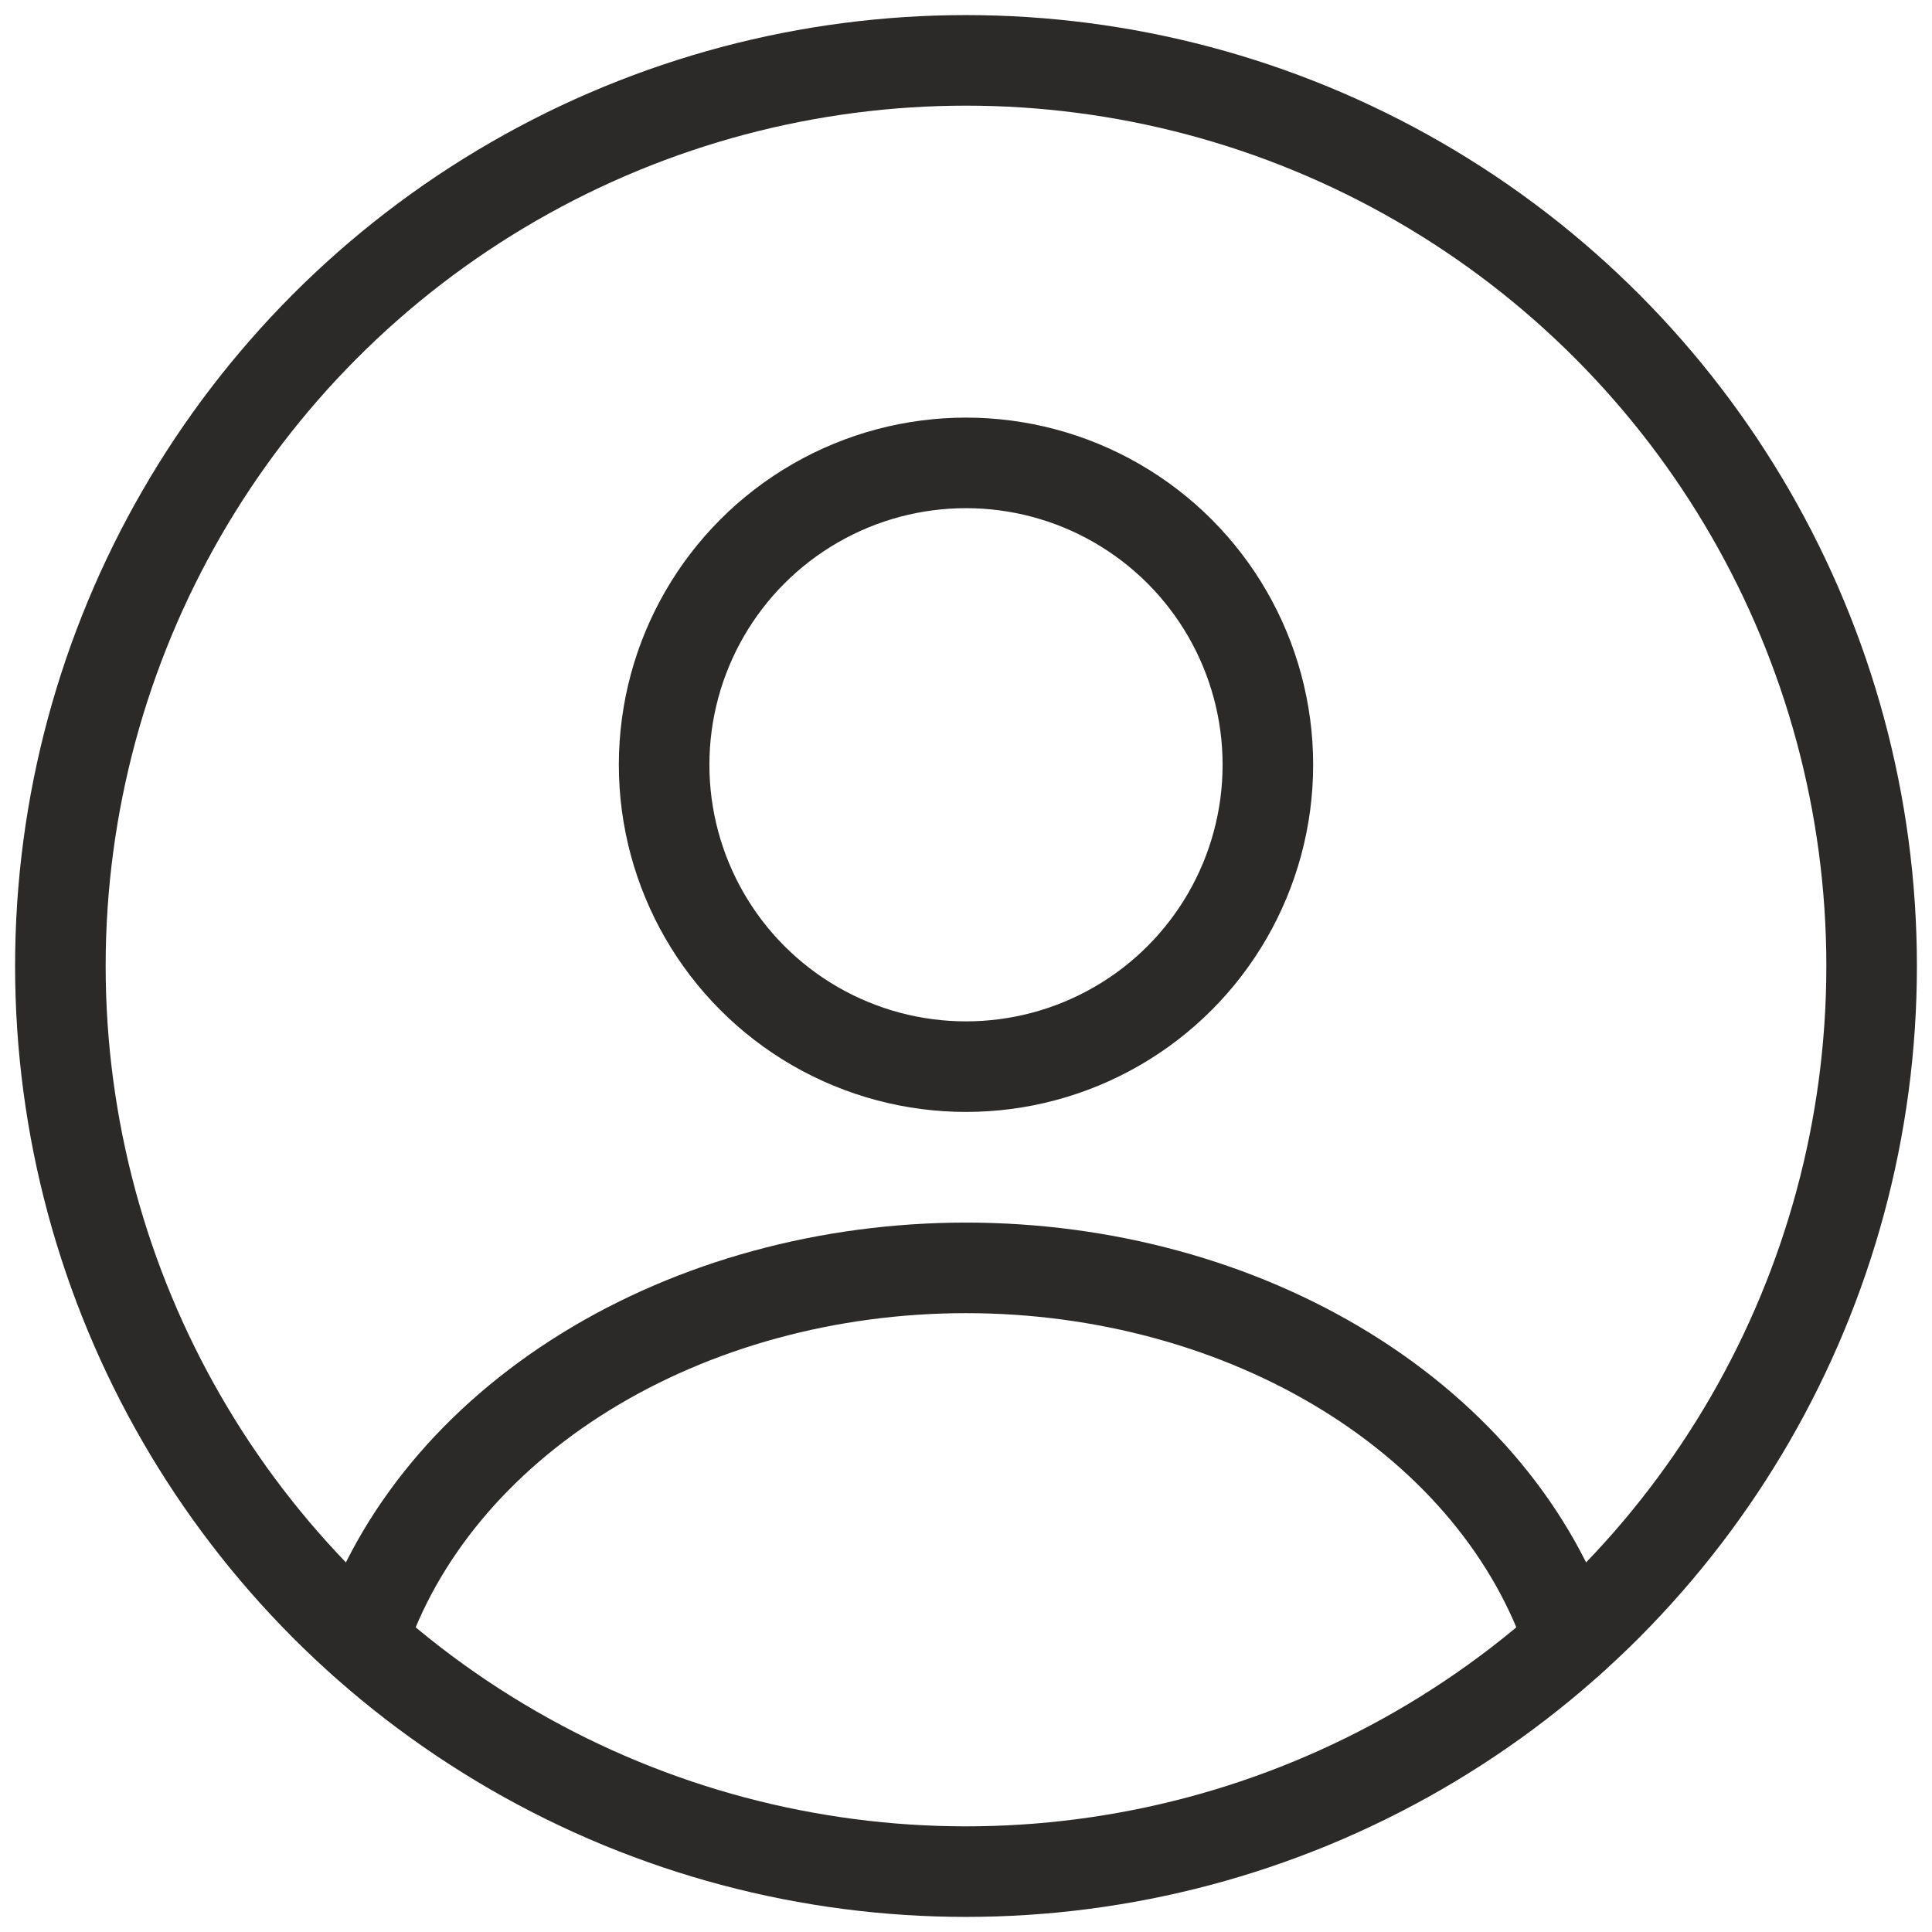 <svg width="64" height="64" viewBox="0 0 64 64" fill="none" xmlns="http://www.w3.org/2000/svg"><circle cx="32" cy="25.334" r="10" stroke="#2B2A29" stroke-width="3" stroke-linecap="round"/><circle cx="32" cy="32" r="30" stroke="#2B2A29" stroke-width="3"/><path d="M52 54.353c-1.18-3.544-3.78-6.675-7.395-8.909C40.989 43.211 36.558 42 32 42c-4.558 0-8.989 1.21-12.605 3.444-3.616 2.234-6.215 5.365-7.395 8.91" stroke="#2B2A29" stroke-width="3" stroke-linecap="round"/></svg>
